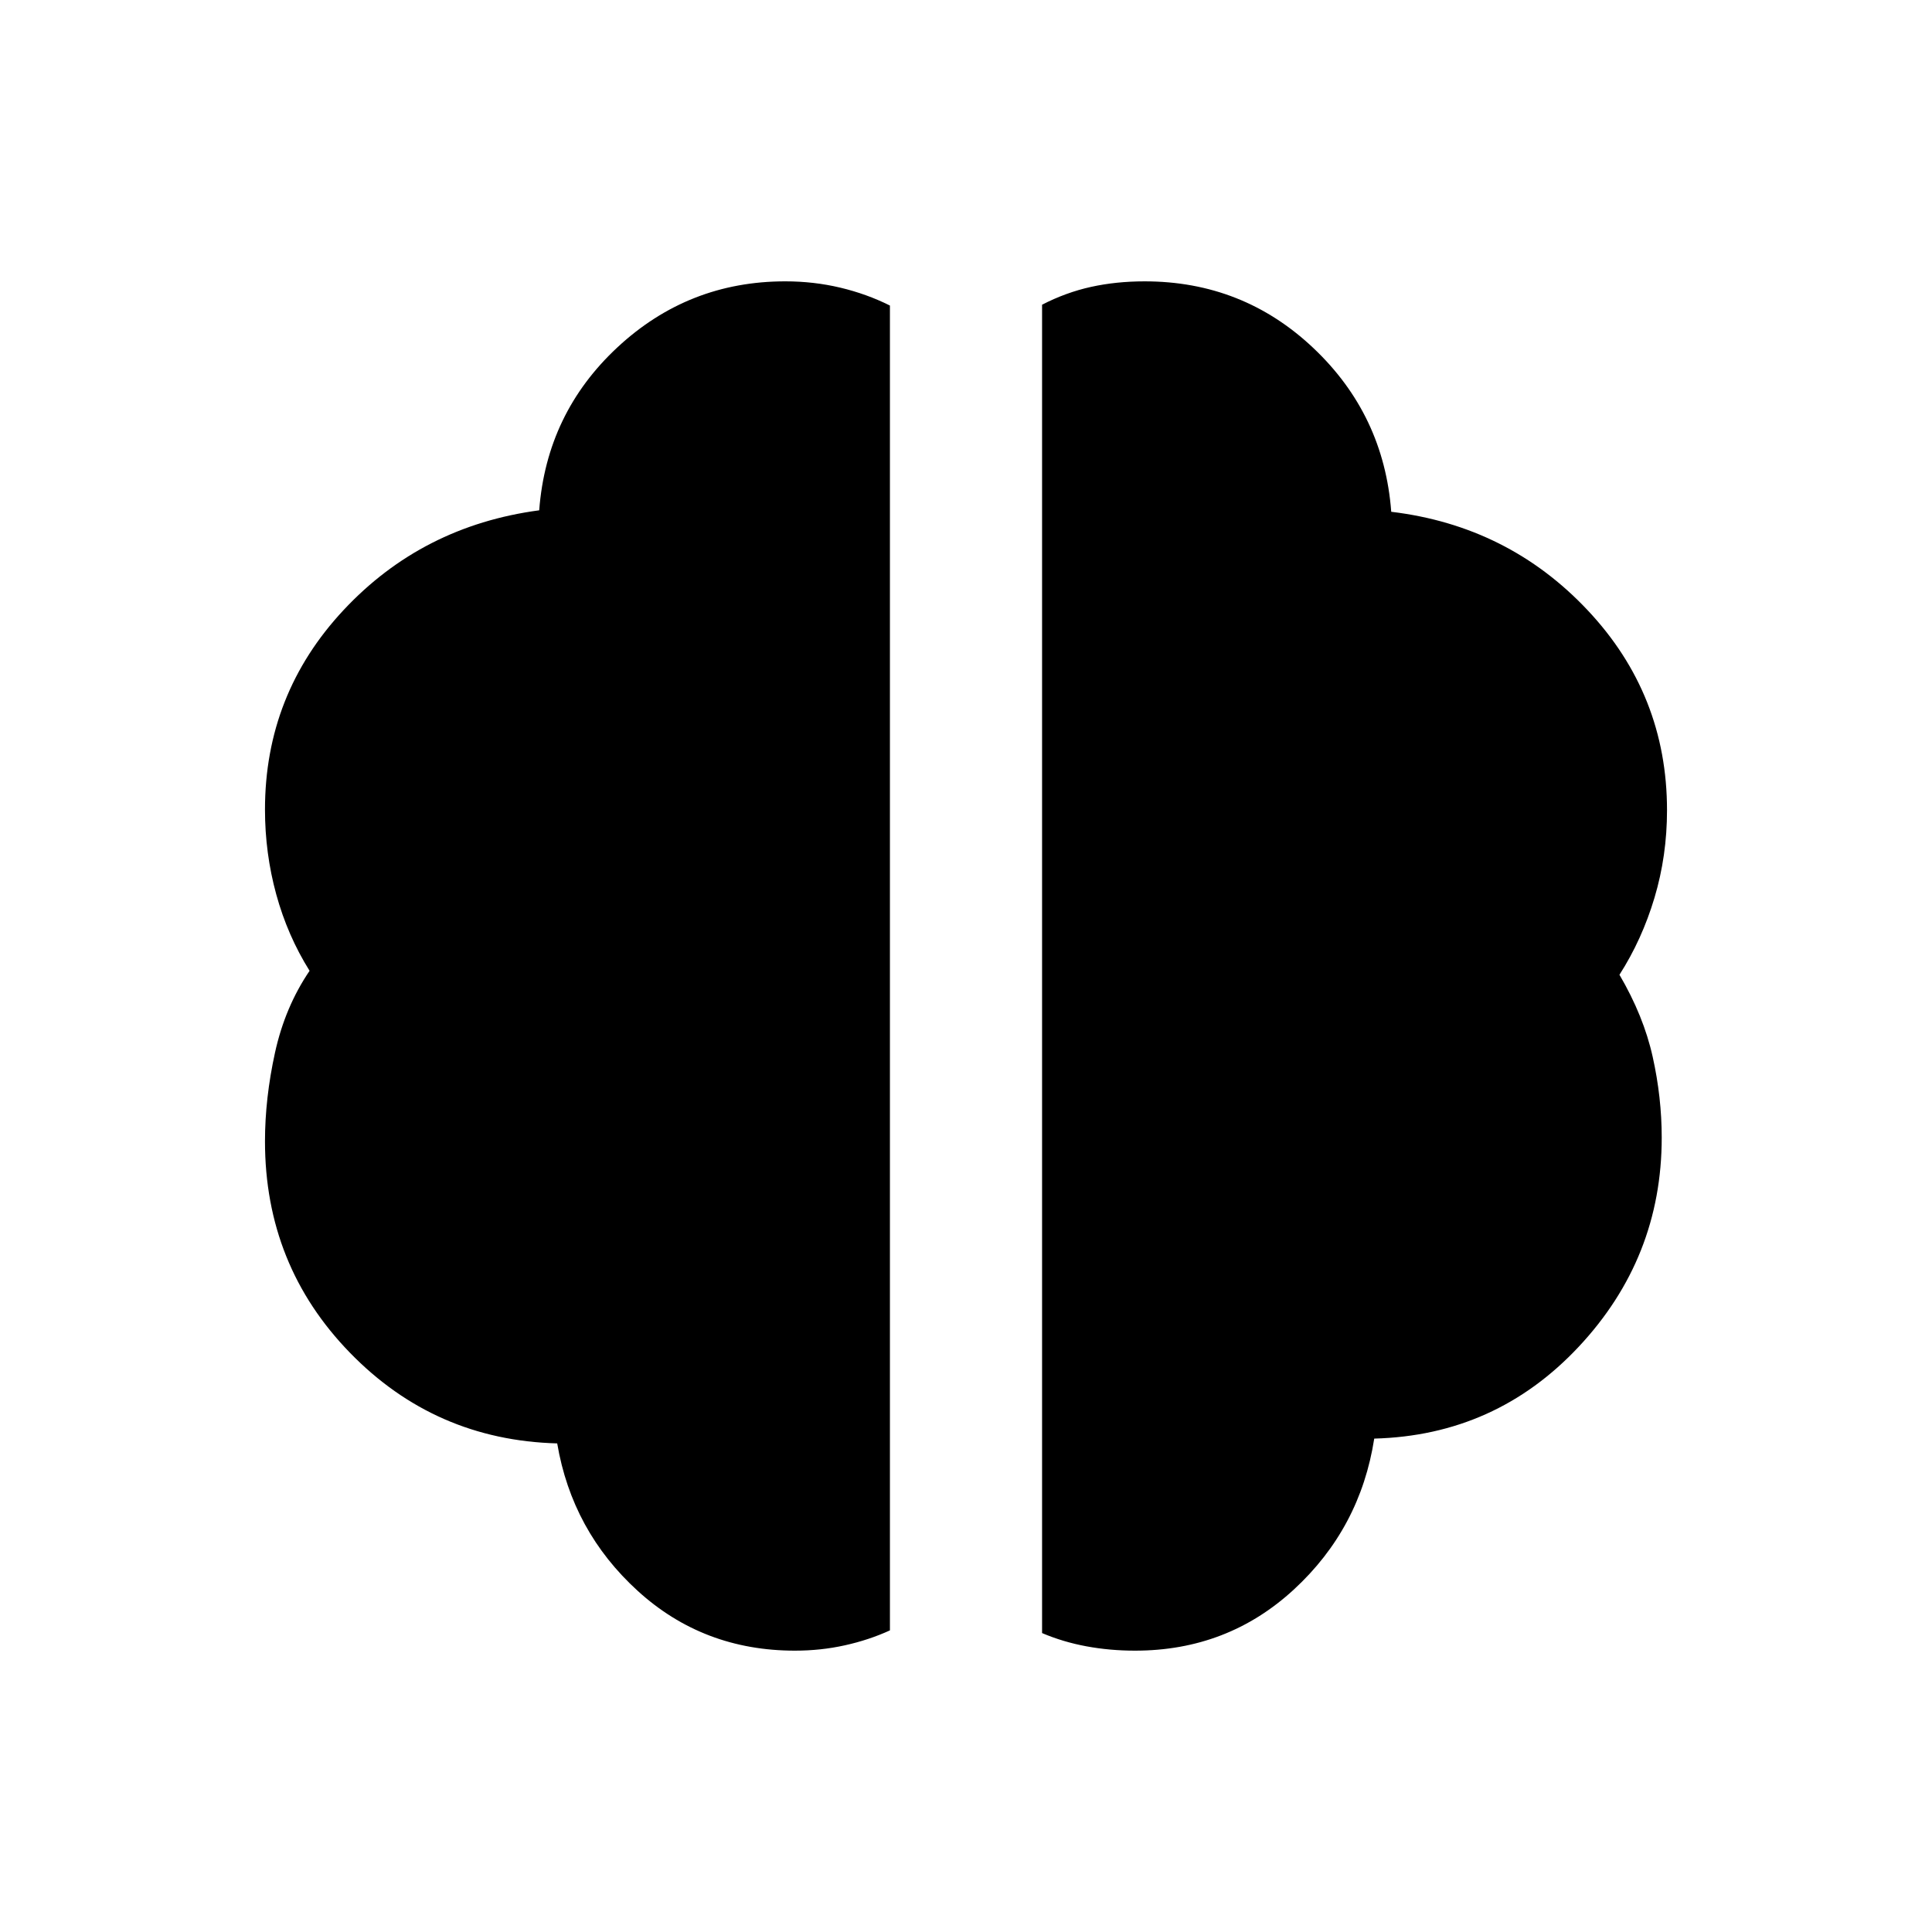 <svg xmlns="http://www.w3.org/2000/svg" height="20" viewBox="0 -960 960 960" width="20"><path d="M564-139.8q-12.54 0-24.13-2.15-11.6-2.14-22.07-6.59v-660.05q11.86-6.11 24.34-8.86 12.48-2.75 26.64-2.75 48.77 0 83.82 33.13 35.05 33.14 38.7 81.37 58.16 7 97.59 48.92 39.44 41.92 39.44 99.39 0 22.63-6.22 43.46-6.22 20.82-17.41 38.28 12 20.48 16.5 40.72 4.5 20.23 4.5 40.19 0 59.89-41.25 103.94-41.25 44.04-101.6 45.63-6.92 44.52-39.88 74.94Q610-139.8 564-139.8Zm-169 0q-45.52 0-78.13-29.71-32.61-29.71-40-73.27-60.8-1.65-103-45.07-42.2-43.41-42.2-105.03 0-21.38 4.98-44.08 4.98-22.69 17.18-40.65-10.96-17.52-16.56-37.97-5.6-20.45-5.6-42.15 0-57.33 39.06-99.14 39.05-41.8 97.2-49.56 3.66-48.24 38.89-81 35.24-32.77 83.37-32.77 14.17 0 27.34 3.13 13.17 3.14 24.67 8.9v658.3q-10.47 4.78-22.4 7.42-11.92 2.65-24.8 2.65Z"/></svg>